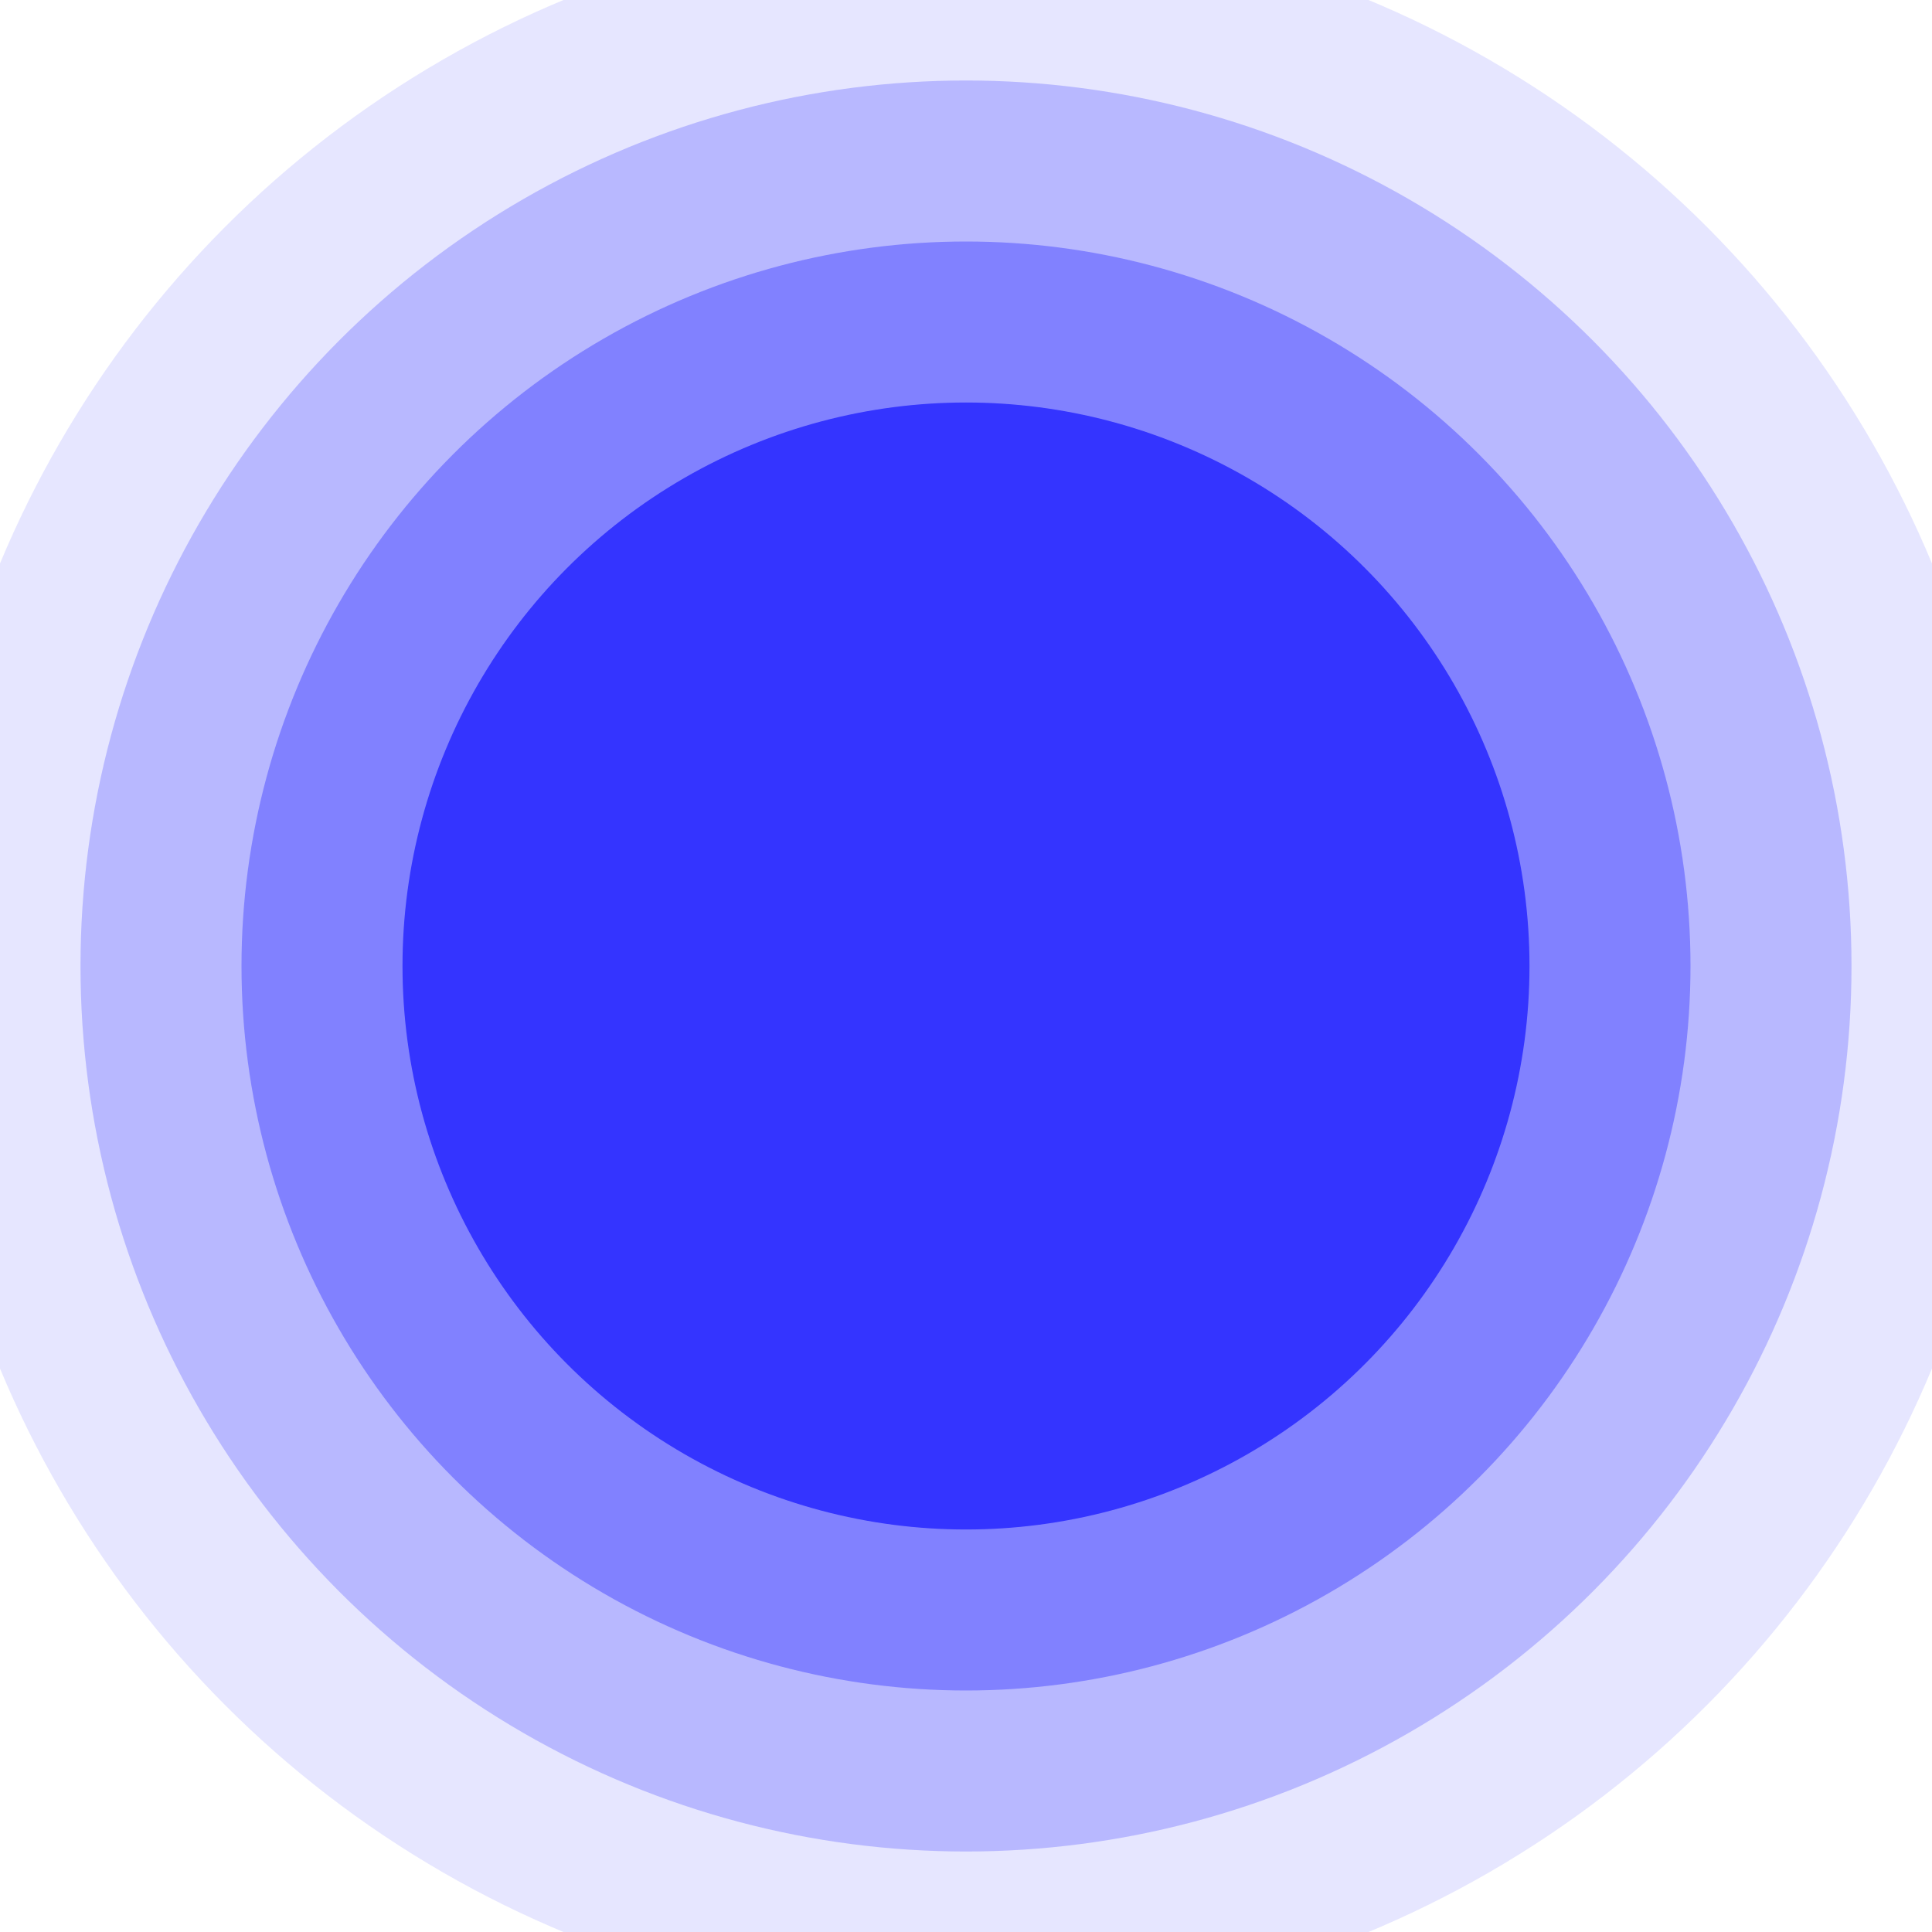 
				<svg fill="#0000ff" xmlns="http://www.w3.org/2000/svg" viewBox="0 0 240 240">
				<circle cx="120" cy="120" opacity=".6" r="70" />
				<circle cx="120" cy="120" opacity=".3" r="90" />
				<circle cx="120" cy="120" opacity=".2" r="110" />
				<circle cx="120" cy="120" opacity=".1" r="130" />
				</svg>